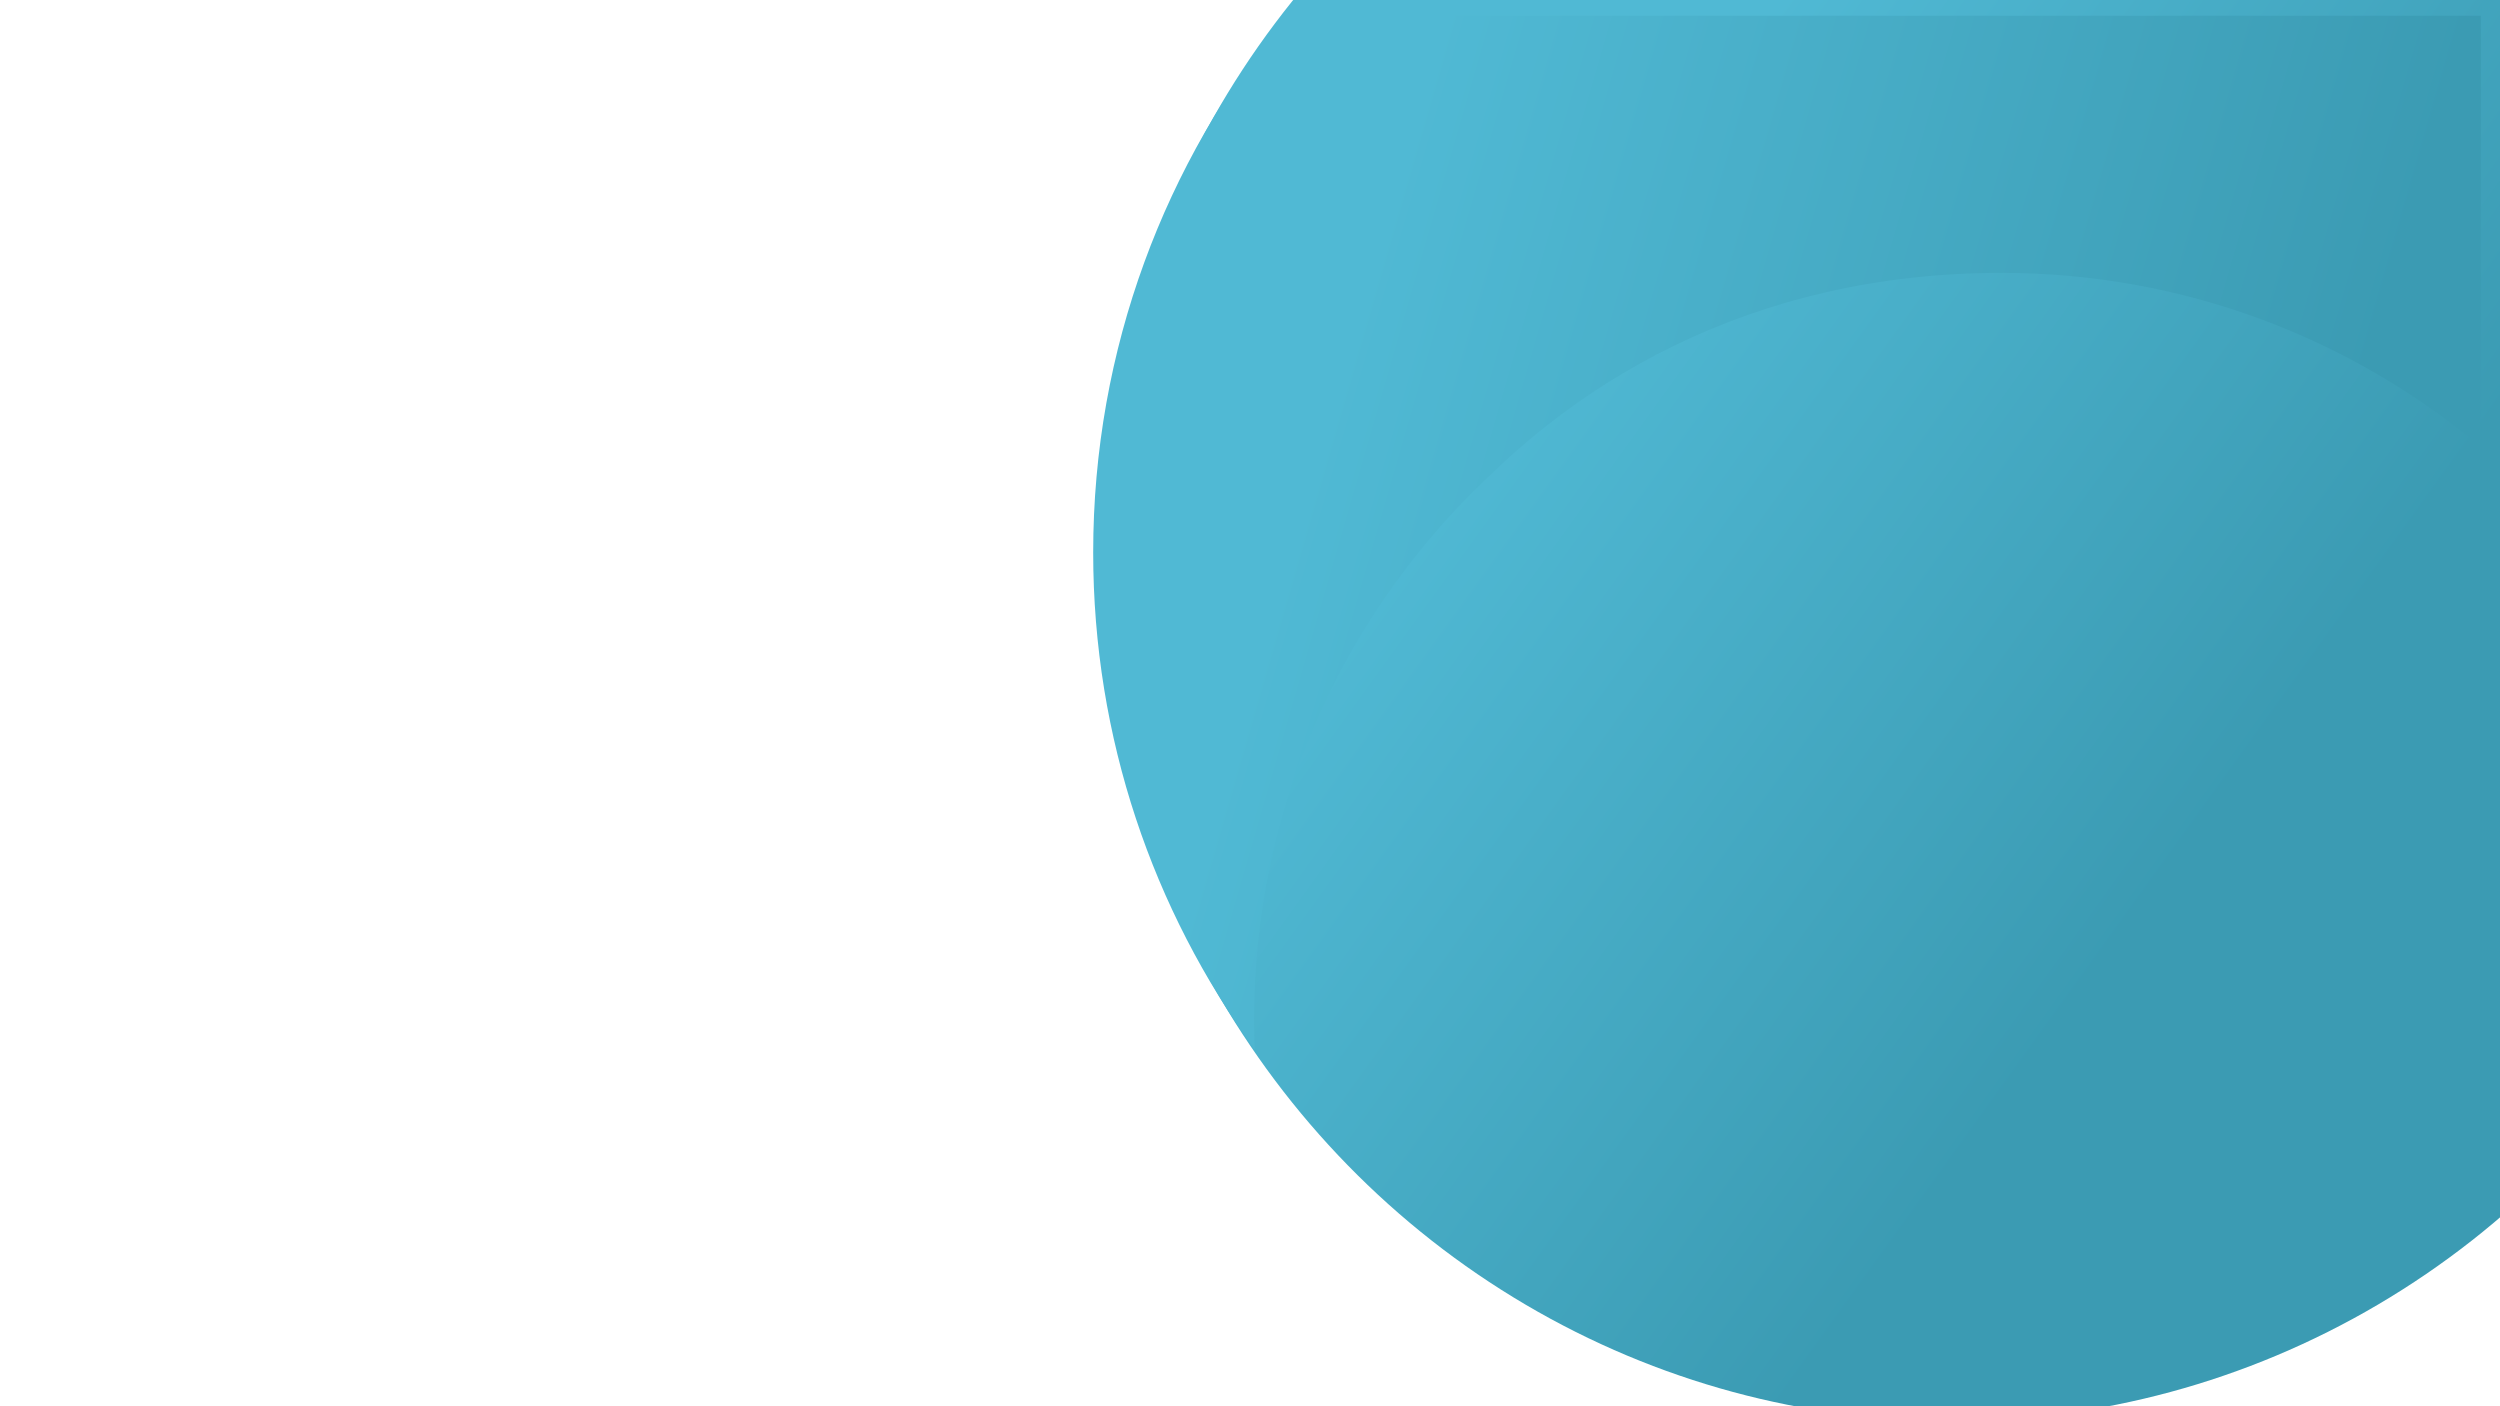<svg xmlns="http://www.w3.org/2000/svg" xmlns:xlink="http://www.w3.org/1999/xlink" viewBox="0 0 1920 1080"><defs><linearGradient id="a" x1="0" x2="1" y1="0" y2="0" gradientTransform="matrix(-28823.9 8487.81 8487.81 28823.9 54485.8 17734.9)" gradientUnits="userSpaceOnUse" spreadMethod="pad"><stop offset="0" stop-color="#3b9bb3"/><stop offset=".178" stop-color="#3b9bb3"/><stop offset="1" stop-color="#50b9d4"/></linearGradient><linearGradient xlink:href="#a" id="b" x1="1.517" x2="1.542" y1="-1.041" y2="-1.059"/><linearGradient xlink:href="#a" id="c"/><clipPath id="d"><path d="M24289.8 11616.1c-2516.1 3455.9-4000.6 7711.4-4000.6 12313.5 0 5049.2 1787.2 9680.9 4763.1 13297.6h29614.3l-.2-10681.8c-3214.8 2691.1-7356.6 4312-11877.3 4312-10224.7 0-18513.3-8288.6-18513.3-18513.3 0-243.9 4.7-486.5 14-728"/></clipPath></defs><ellipse cx="1498.928" cy="423.852" fill="url(#b)" rx="654.655" ry="667.525"/><path fill="url(#c)" d="M24289.8 11616.1c-2516.1 3455.9-4000.6 7711.4-4000.6 12313.5 0 5049.2 1787.2 9680.9 4763.1 13297.6h29614.3l-.2-10681.8c-3214.8 2691.1-7356.6 4312-11877.3 4312-12234.292 0-18829.709-10661.326-18499.3-19241.3" clip-path="url(#d)" transform="matrix(.031 0 0 -.031 210.605 1166.146)"/></svg>